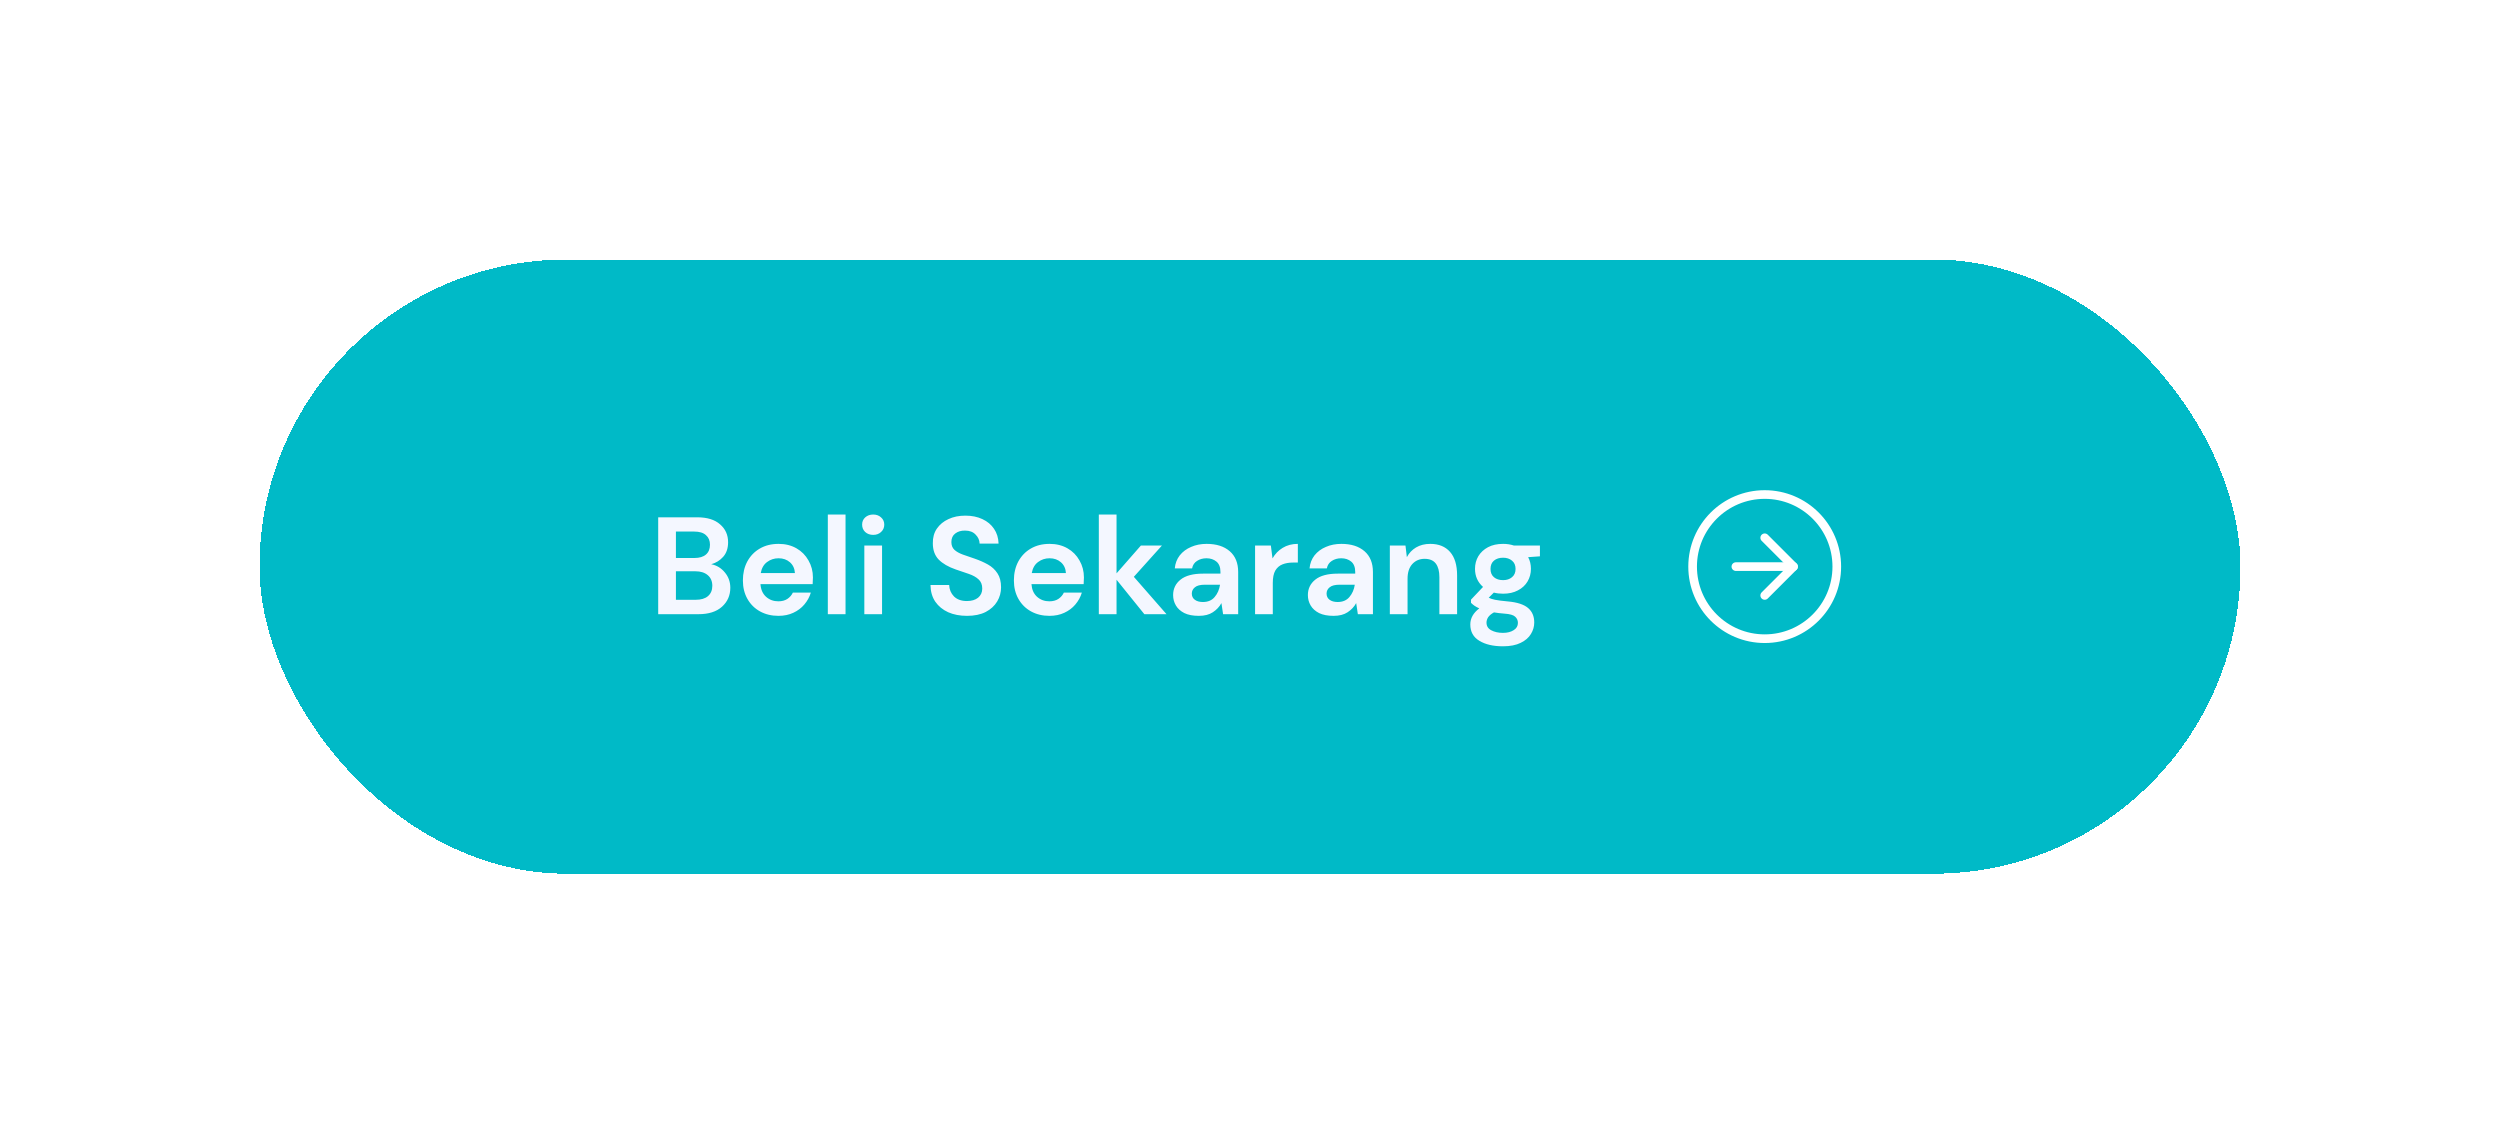 <svg width="289" height="131" viewBox="0 0 289 131" fill="none" xmlns="http://www.w3.org/2000/svg">
<g filter="url(#filter0_d_1_31)">
<rect x="30" y="15" width="229" height="71" rx="35.5" fill="#00BAC7" shape-rendering="crispEdges"/>
<path d="M76.088 56V44.8H80.584C81.747 44.8 82.632 45.072 83.24 45.616C83.859 46.149 84.168 46.837 84.168 47.68C84.168 48.384 83.976 48.949 83.592 49.376C83.219 49.792 82.76 50.075 82.216 50.224C82.856 50.352 83.384 50.672 83.8 51.184C84.216 51.685 84.424 52.272 84.424 52.944C84.424 53.829 84.104 54.56 83.464 55.136C82.824 55.712 81.917 56 80.744 56H76.088ZM78.136 49.504H80.28C80.856 49.504 81.299 49.371 81.608 49.104C81.917 48.837 82.072 48.459 82.072 47.968C82.072 47.499 81.917 47.131 81.608 46.864C81.309 46.587 80.856 46.448 80.248 46.448H78.136V49.504ZM78.136 54.336H80.424C81.032 54.336 81.501 54.197 81.832 53.92C82.173 53.632 82.344 53.232 82.344 52.72C82.344 52.197 82.168 51.787 81.816 51.488C81.464 51.189 80.989 51.04 80.392 51.04H78.136V54.336ZM89.99 56.192C89.19 56.192 88.48 56.021 87.862 55.68C87.243 55.339 86.758 54.859 86.406 54.24C86.054 53.621 85.878 52.907 85.878 52.096C85.878 51.275 86.048 50.544 86.39 49.904C86.742 49.264 87.222 48.768 87.83 48.416C88.448 48.053 89.174 47.872 90.006 47.872C90.784 47.872 91.472 48.043 92.07 48.384C92.667 48.725 93.131 49.195 93.462 49.792C93.803 50.379 93.974 51.035 93.974 51.76C93.974 51.877 93.968 52 93.958 52.128C93.958 52.256 93.952 52.389 93.942 52.528H87.91C87.952 53.147 88.166 53.632 88.55 53.984C88.944 54.336 89.419 54.512 89.974 54.512C90.39 54.512 90.736 54.421 91.014 54.24C91.302 54.048 91.515 53.803 91.654 53.504H93.734C93.584 54.005 93.334 54.464 92.982 54.88C92.64 55.285 92.214 55.605 91.702 55.84C91.2 56.075 90.63 56.192 89.99 56.192ZM90.006 49.536C89.504 49.536 89.062 49.68 88.678 49.968C88.294 50.245 88.048 50.672 87.942 51.248H91.894C91.862 50.725 91.67 50.309 91.318 50C90.966 49.691 90.528 49.536 90.006 49.536ZM95.696 56V44.48H97.744V56H95.696ZM100.941 46.832C100.568 46.832 100.258 46.72 100.013 46.496C99.778 46.272 99.661 45.989 99.661 45.648C99.661 45.307 99.778 45.029 100.013 44.816C100.258 44.592 100.568 44.48 100.941 44.48C101.314 44.48 101.618 44.592 101.853 44.816C102.098 45.029 102.221 45.307 102.221 45.648C102.221 45.989 102.098 46.272 101.853 46.496C101.618 46.72 101.314 46.832 100.941 46.832ZM99.917 56V48.064H101.965V56H99.917ZM111.787 56.192C110.966 56.192 110.24 56.053 109.611 55.776C108.982 55.488 108.486 55.083 108.123 54.56C107.76 54.027 107.574 53.381 107.563 52.624H109.723C109.744 53.147 109.931 53.589 110.283 53.952C110.646 54.304 111.142 54.48 111.771 54.48C112.315 54.48 112.747 54.352 113.067 54.096C113.387 53.829 113.547 53.477 113.547 53.04C113.547 52.581 113.403 52.224 113.115 51.968C112.838 51.712 112.464 51.504 111.995 51.344C111.526 51.184 111.024 51.013 110.491 50.832C109.627 50.533 108.966 50.149 108.507 49.68C108.059 49.211 107.835 48.587 107.835 47.808C107.824 47.147 107.979 46.581 108.299 46.112C108.63 45.632 109.078 45.264 109.643 45.008C110.208 44.741 110.859 44.608 111.595 44.608C112.342 44.608 112.998 44.741 113.563 45.008C114.139 45.275 114.587 45.648 114.907 46.128C115.238 46.608 115.414 47.179 115.435 47.84H113.243C113.232 47.445 113.078 47.099 112.779 46.8C112.491 46.491 112.086 46.336 111.563 46.336C111.115 46.325 110.736 46.437 110.427 46.672C110.128 46.896 109.979 47.227 109.979 47.664C109.979 48.037 110.096 48.336 110.331 48.56C110.566 48.773 110.886 48.955 111.291 49.104C111.696 49.253 112.16 49.413 112.683 49.584C113.238 49.776 113.744 50 114.203 50.256C114.662 50.512 115.03 50.853 115.307 51.28C115.584 51.696 115.723 52.235 115.723 52.896C115.723 53.483 115.574 54.027 115.275 54.528C114.976 55.029 114.534 55.435 113.947 55.744C113.36 56.043 112.64 56.192 111.787 56.192ZM121.318 56.192C120.518 56.192 119.809 56.021 119.19 55.68C118.571 55.339 118.086 54.859 117.734 54.24C117.382 53.621 117.206 52.907 117.206 52.096C117.206 51.275 117.377 50.544 117.718 49.904C118.07 49.264 118.55 48.768 119.158 48.416C119.777 48.053 120.502 47.872 121.334 47.872C122.113 47.872 122.801 48.043 123.398 48.384C123.995 48.725 124.459 49.195 124.79 49.792C125.131 50.379 125.302 51.035 125.302 51.76C125.302 51.877 125.297 52 125.286 52.128C125.286 52.256 125.281 52.389 125.27 52.528H119.238C119.281 53.147 119.494 53.632 119.878 53.984C120.273 54.336 120.747 54.512 121.302 54.512C121.718 54.512 122.065 54.421 122.342 54.24C122.63 54.048 122.843 53.803 122.982 53.504H125.062C124.913 54.005 124.662 54.464 124.31 54.88C123.969 55.285 123.542 55.605 123.03 55.84C122.529 56.075 121.958 56.192 121.318 56.192ZM121.334 49.536C120.833 49.536 120.39 49.68 120.006 49.968C119.622 50.245 119.377 50.672 119.27 51.248H123.222C123.19 50.725 122.998 50.309 122.646 50C122.294 49.691 121.857 49.536 121.334 49.536ZM127.024 56V44.48H129.072V51.28L131.888 48.064H134.32L131.072 51.68L134.848 56H132.288L129.072 52.016V56H127.024ZM138.589 56.192C137.906 56.192 137.346 56.085 136.909 55.872C136.471 55.648 136.146 55.355 135.933 54.992C135.719 54.629 135.613 54.229 135.613 53.792C135.613 53.056 135.901 52.459 136.477 52C137.053 51.541 137.917 51.312 139.069 51.312H141.085V51.12C141.085 50.576 140.93 50.176 140.621 49.92C140.311 49.664 139.927 49.536 139.469 49.536C139.053 49.536 138.69 49.637 138.381 49.84C138.071 50.032 137.879 50.32 137.805 50.704H135.805C135.858 50.128 136.05 49.627 136.381 49.2C136.722 48.773 137.159 48.448 137.693 48.224C138.226 47.989 138.823 47.872 139.485 47.872C140.615 47.872 141.506 48.155 142.157 48.72C142.807 49.285 143.133 50.085 143.133 51.12V56H141.389L141.197 54.72C140.962 55.147 140.631 55.499 140.205 55.776C139.789 56.053 139.25 56.192 138.589 56.192ZM139.053 54.592C139.639 54.592 140.093 54.4 140.413 54.016C140.743 53.632 140.951 53.157 141.037 52.592H139.293C138.749 52.592 138.359 52.693 138.125 52.896C137.89 53.088 137.773 53.328 137.773 53.616C137.773 53.925 137.89 54.165 138.125 54.336C138.359 54.507 138.669 54.592 139.053 54.592ZM145.087 56V48.064H146.911L147.103 49.552C147.391 49.04 147.78 48.635 148.271 48.336C148.772 48.027 149.359 47.872 150.031 47.872V50.032H149.455C149.007 50.032 148.607 50.101 148.255 50.24C147.903 50.379 147.626 50.619 147.423 50.96C147.231 51.301 147.135 51.776 147.135 52.384V56H145.087ZM154.167 56.192C153.484 56.192 152.924 56.085 152.487 55.872C152.049 55.648 151.724 55.355 151.511 54.992C151.297 54.629 151.191 54.229 151.191 53.792C151.191 53.056 151.479 52.459 152.055 52C152.631 51.541 153.495 51.312 154.647 51.312H156.663V51.12C156.663 50.576 156.508 50.176 156.199 49.92C155.889 49.664 155.505 49.536 155.047 49.536C154.631 49.536 154.268 49.637 153.959 49.84C153.649 50.032 153.457 50.32 153.383 50.704H151.383C151.436 50.128 151.628 49.627 151.959 49.2C152.3 48.773 152.737 48.448 153.271 48.224C153.804 47.989 154.401 47.872 155.063 47.872C156.193 47.872 157.084 48.155 157.735 48.72C158.385 49.285 158.711 50.085 158.711 51.12V56H156.967L156.775 54.72C156.54 55.147 156.209 55.499 155.783 55.776C155.367 56.053 154.828 56.192 154.167 56.192ZM154.631 54.592C155.217 54.592 155.671 54.4 155.991 54.016C156.321 53.632 156.529 53.157 156.615 52.592H154.871C154.327 52.592 153.937 52.693 153.703 52.896C153.468 53.088 153.351 53.328 153.351 53.616C153.351 53.925 153.468 54.165 153.703 54.336C153.937 54.507 154.247 54.592 154.631 54.592ZM160.665 56V48.064H162.473L162.633 49.408C162.878 48.939 163.23 48.565 163.689 48.288C164.158 48.011 164.708 47.872 165.337 47.872C166.318 47.872 167.081 48.181 167.625 48.8C168.169 49.419 168.441 50.325 168.441 51.52V56H166.393V51.712C166.393 51.029 166.254 50.507 165.977 50.144C165.7 49.781 165.268 49.6 164.681 49.6C164.105 49.6 163.63 49.803 163.257 50.208C162.894 50.613 162.713 51.179 162.713 51.904V56H160.665ZM173.759 53.632C173.375 53.632 173.018 53.589 172.687 53.504L172.095 54.096C172.277 54.192 172.522 54.272 172.831 54.336C173.141 54.4 173.642 54.464 174.335 54.528C175.391 54.624 176.159 54.875 176.639 55.28C177.119 55.685 177.359 56.245 177.359 56.96C177.359 57.429 177.231 57.872 176.975 58.288C176.719 58.715 176.325 59.056 175.791 59.312C175.258 59.579 174.575 59.712 173.743 59.712C172.613 59.712 171.701 59.499 171.007 59.072C170.314 58.656 169.967 58.027 169.967 57.184C169.967 56.469 170.314 55.851 171.007 55.328C170.794 55.232 170.607 55.131 170.447 55.024C170.298 54.917 170.165 54.805 170.047 54.688V54.32L171.439 52.848C170.821 52.304 170.511 51.605 170.511 50.752C170.511 50.219 170.639 49.733 170.895 49.296C171.162 48.859 171.535 48.512 172.015 48.256C172.495 48 173.077 47.872 173.759 47.872C174.207 47.872 174.623 47.936 175.007 48.064H178.015V49.312L176.655 49.408C176.869 49.813 176.975 50.261 176.975 50.752C176.975 51.285 176.847 51.771 176.591 52.208C176.335 52.645 175.962 52.992 175.471 53.248C174.991 53.504 174.421 53.632 173.759 53.632ZM173.759 52.064C174.175 52.064 174.517 51.952 174.783 51.728C175.061 51.504 175.199 51.184 175.199 50.768C175.199 50.352 175.061 50.032 174.783 49.808C174.517 49.584 174.175 49.472 173.759 49.472C173.322 49.472 172.97 49.584 172.703 49.808C172.437 50.032 172.303 50.352 172.303 50.768C172.303 51.184 172.437 51.504 172.703 51.728C172.97 51.952 173.322 52.064 173.759 52.064ZM171.839 56.976C171.839 57.371 172.021 57.664 172.383 57.856C172.757 58.059 173.21 58.16 173.743 58.16C174.255 58.16 174.671 58.053 174.991 57.84C175.311 57.637 175.471 57.36 175.471 57.008C175.471 56.72 175.365 56.48 175.151 56.288C174.949 56.096 174.538 55.979 173.919 55.936C173.482 55.904 173.077 55.856 172.703 55.792C172.394 55.963 172.17 56.149 172.031 56.352C171.903 56.555 171.839 56.763 171.839 56.976Z" fill="#F4F7FF"/>
<path d="M204 58.833C208.602 58.833 212.333 55.102 212.333 50.5C212.333 45.898 208.602 42.167 204 42.167C199.398 42.167 195.667 45.898 195.667 50.5C195.667 55.102 199.398 58.833 204 58.833Z" stroke="white" stroke-linecap="round" stroke-linejoin="round"/>
<path d="M204 53.833L207.333 50.5L204 47.167" stroke="white" stroke-linecap="round" stroke-linejoin="round"/>
<path d="M200.667 50.5H207.333" stroke="white" stroke-linecap="round" stroke-linejoin="round"/>
</g>
<defs>
<filter id="filter0_d_1_31" x="0" y="0" width="289" height="131" filterUnits="userSpaceOnUse" color-interpolation-filters="sRGB">
<feFlood flood-opacity="0" result="BackgroundImageFix"/>
<feColorMatrix in="SourceAlpha" type="matrix" values="0 0 0 0 0 0 0 0 0 0 0 0 0 0 0 0 0 0 127 0" result="hardAlpha"/>
<feOffset dy="15"/>
<feGaussianBlur stdDeviation="15"/>
<feComposite in2="hardAlpha" operator="out"/>
<feColorMatrix type="matrix" values="0 0 0 0 0 0 0 0 0 0.729 0 0 0 0 0.78 0 0 0 0.33 0"/>
<feBlend mode="normal" in2="BackgroundImageFix" result="effect1_dropShadow_1_31"/>
<feBlend mode="normal" in="SourceGraphic" in2="effect1_dropShadow_1_31" result="shape"/>
</filter>
</defs>
</svg>
